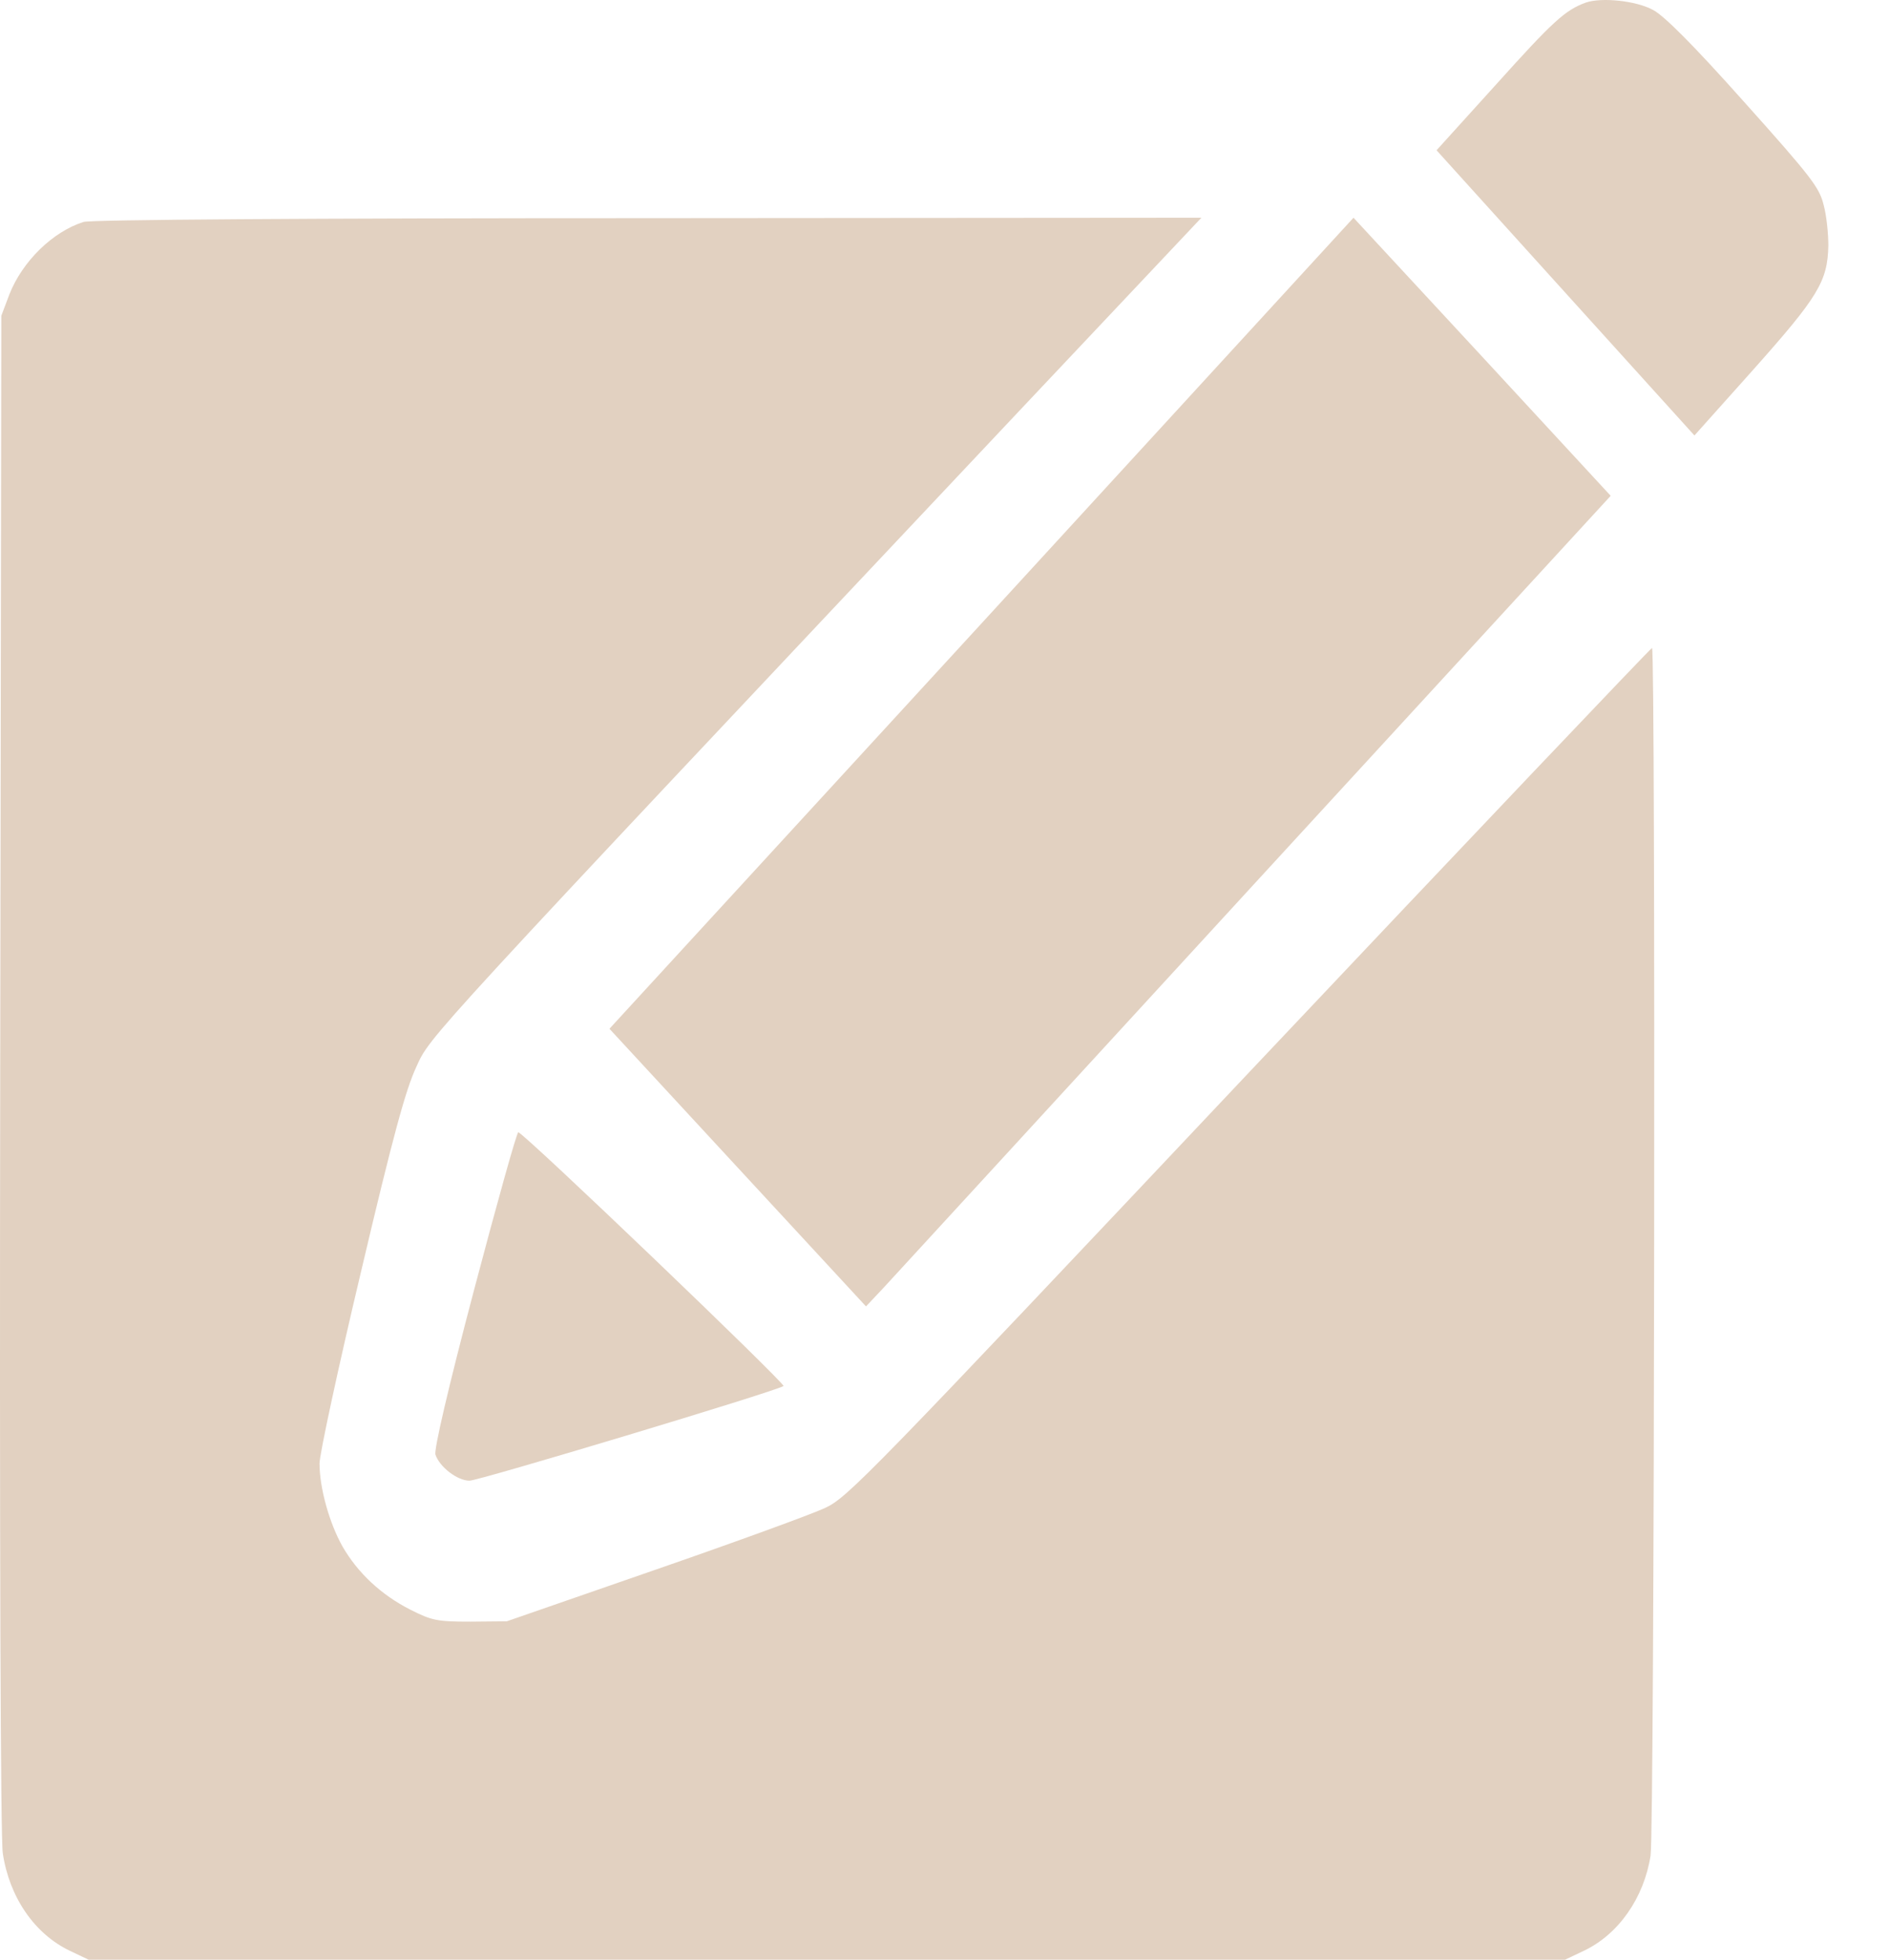 <svg width="27" height="28" viewBox="0 0 27 28" fill="none" xmlns="http://www.w3.org/2000/svg">
<path d="M22.666 0.037C22.371 0.144 22.194 0.307 21.386 1.205L20.533 2.147L22.376 4.185L24.219 6.222L25.067 5.274C25.986 4.241 26.123 4.022 26.133 3.506C26.133 3.343 26.108 3.085 26.067 2.933C26.006 2.681 25.9 2.54 24.93 1.457C24.204 0.643 23.788 0.228 23.631 0.144C23.387 0.009 22.889 -0.041 22.666 0.037Z" fill="#E2D1C1"/>
<path d="M1.194 3.171C0.757 3.309 0.32 3.731 0.133 4.209L0.019 4.511L0.003 15.322C-0.007 22.155 0.008 26.26 0.04 26.48C0.133 27.105 0.492 27.632 1.001 27.874L1.266 28H11.818H22.37L22.636 27.874C23.135 27.638 23.498 27.116 23.592 26.513C23.649 26.162 23.665 9.258 23.613 9.258C23.597 9.258 21.003 11.986 17.853 15.322C12.401 21.101 12.115 21.398 11.792 21.546C11.605 21.634 10.508 22.034 9.349 22.435L7.244 23.165L6.724 23.17C6.246 23.17 6.173 23.154 5.867 23C5.446 22.786 5.113 22.473 4.895 22.095C4.707 21.76 4.567 21.261 4.567 20.909C4.567 20.783 4.832 19.548 5.16 18.171C5.622 16.211 5.799 15.569 5.95 15.245C6.158 14.79 5.976 14.993 14.573 5.866L17.172 3.111L9.271 3.117C4.354 3.117 1.303 3.139 1.194 3.171Z" fill="#E2D1C1"/>
<path d="M14.031 8.905L8.711 14.699L10.542 16.68L12.378 18.666L12.636 18.392C12.778 18.238 15.172 15.632 17.956 12.598L23.022 7.084L21.186 5.097L19.346 3.111L14.031 8.905Z" fill="#E2D1C1"/>
<path d="M6.777 18.426C6.406 19.83 6.201 20.716 6.224 20.784C6.284 20.962 6.539 21.156 6.711 21.156C6.843 21.156 11.044 19.893 11.199 19.804C11.244 19.783 7.48 16.178 7.408 16.178C7.386 16.178 7.104 17.189 6.777 18.426Z" fill="#E2D1C1"/>
</svg>
